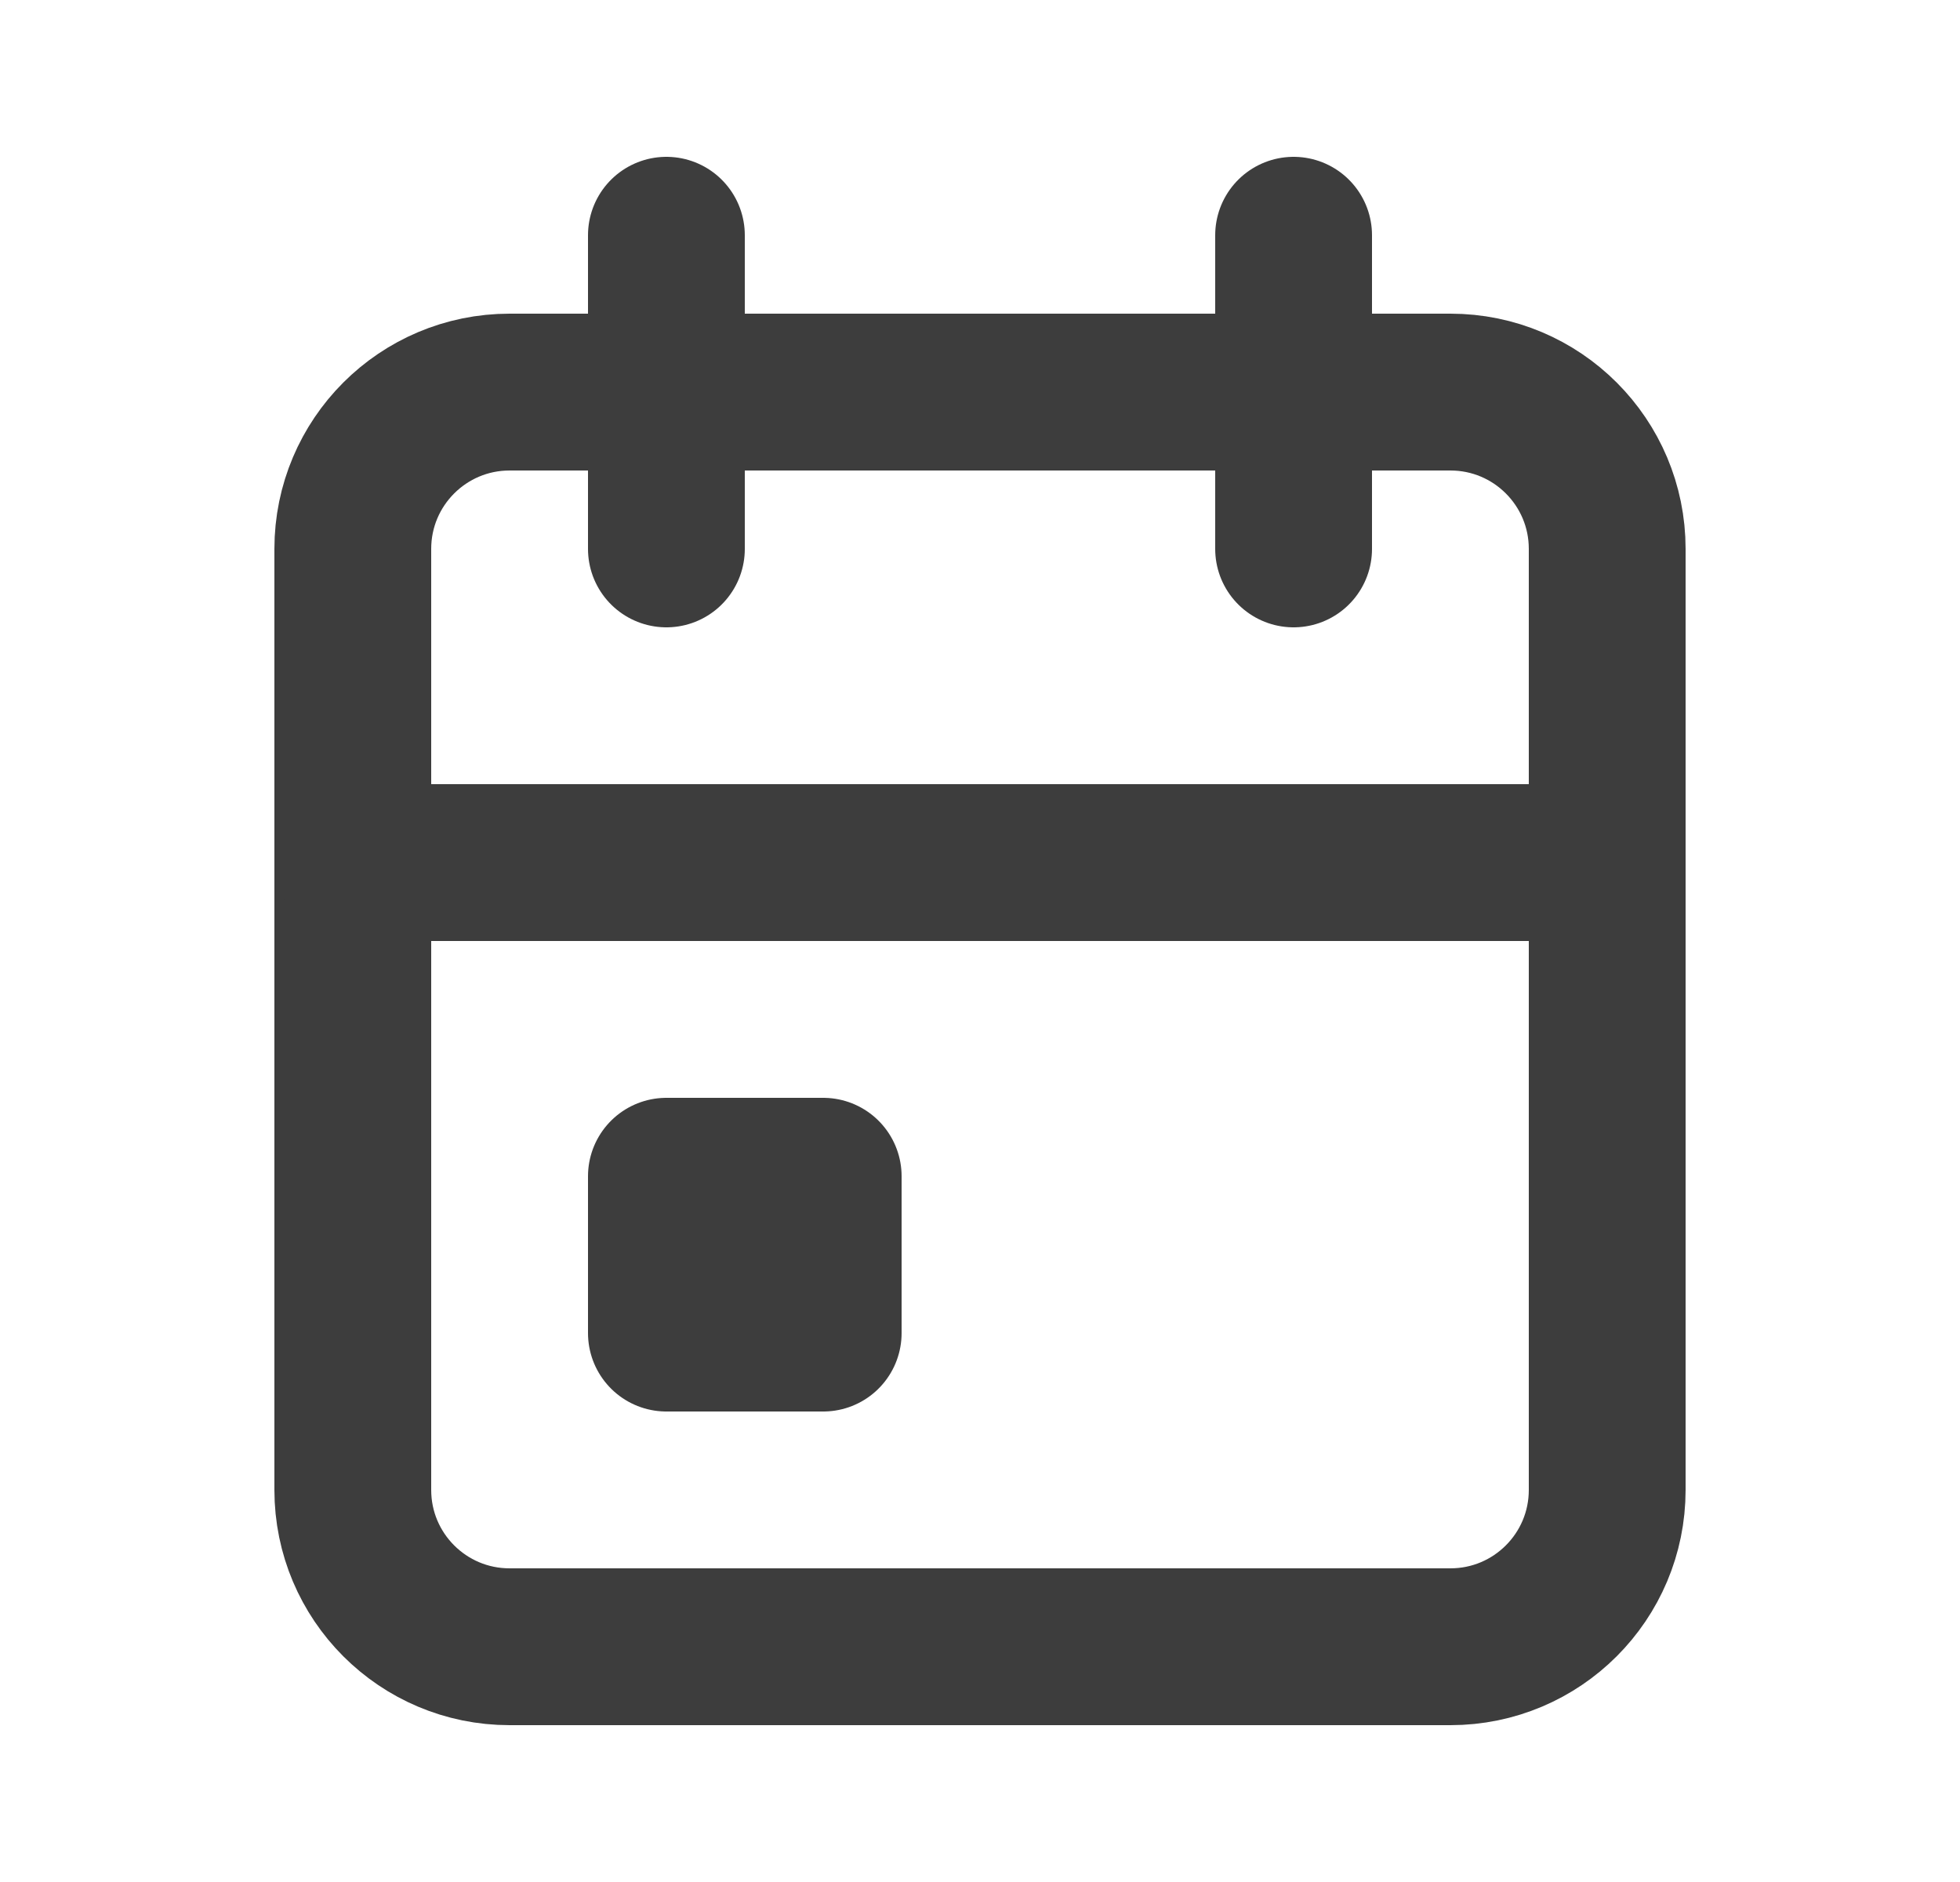   <svg width="25" height="24" viewBox="0 0 25 24" fill="none" xmlns="http://www.w3.org/2000/svg">
                <g clip-path="url(#clip0_1066_1481)">
                  <path
                    d="M18.5 5H6.5C5.395 5 4.5 5.895 4.5 7V19C4.5 20.105 5.395 21 6.5 21H18.5C19.605 21 20.5 20.105 20.5 19V7C20.5 5.895 19.605 5 18.5 5Z"
                    stroke="#3D3D3D" stroke-width="2" stroke-linecap="round" stroke-linejoin="round" />
                  <path d="M16.5 3V7" stroke="#3D3D3D" stroke-width="2" stroke-linecap="round"
                    stroke-linejoin="round" />
                  <path d="M8.5 3V7" stroke="#3D3D3D" stroke-width="2" stroke-linecap="round" stroke-linejoin="round" />
                  <path d="M4.5 11H20.5" stroke="#3D3D3D" stroke-width="2" stroke-linecap="round"
                    stroke-linejoin="round" />
                  <path d="M10.5 15H8.5V17H10.5V15Z" stroke="#3D3D3D" stroke-width="2" stroke-linecap="round"
                    stroke-linejoin="round" />
                </g>
                <defs>
                  <clipPath id="clip0_1066_1481">
                    <rect width="24" height="24" fill="white" transform="translate(0.5)" />
                  </clipPath>
                </defs>
              </svg>